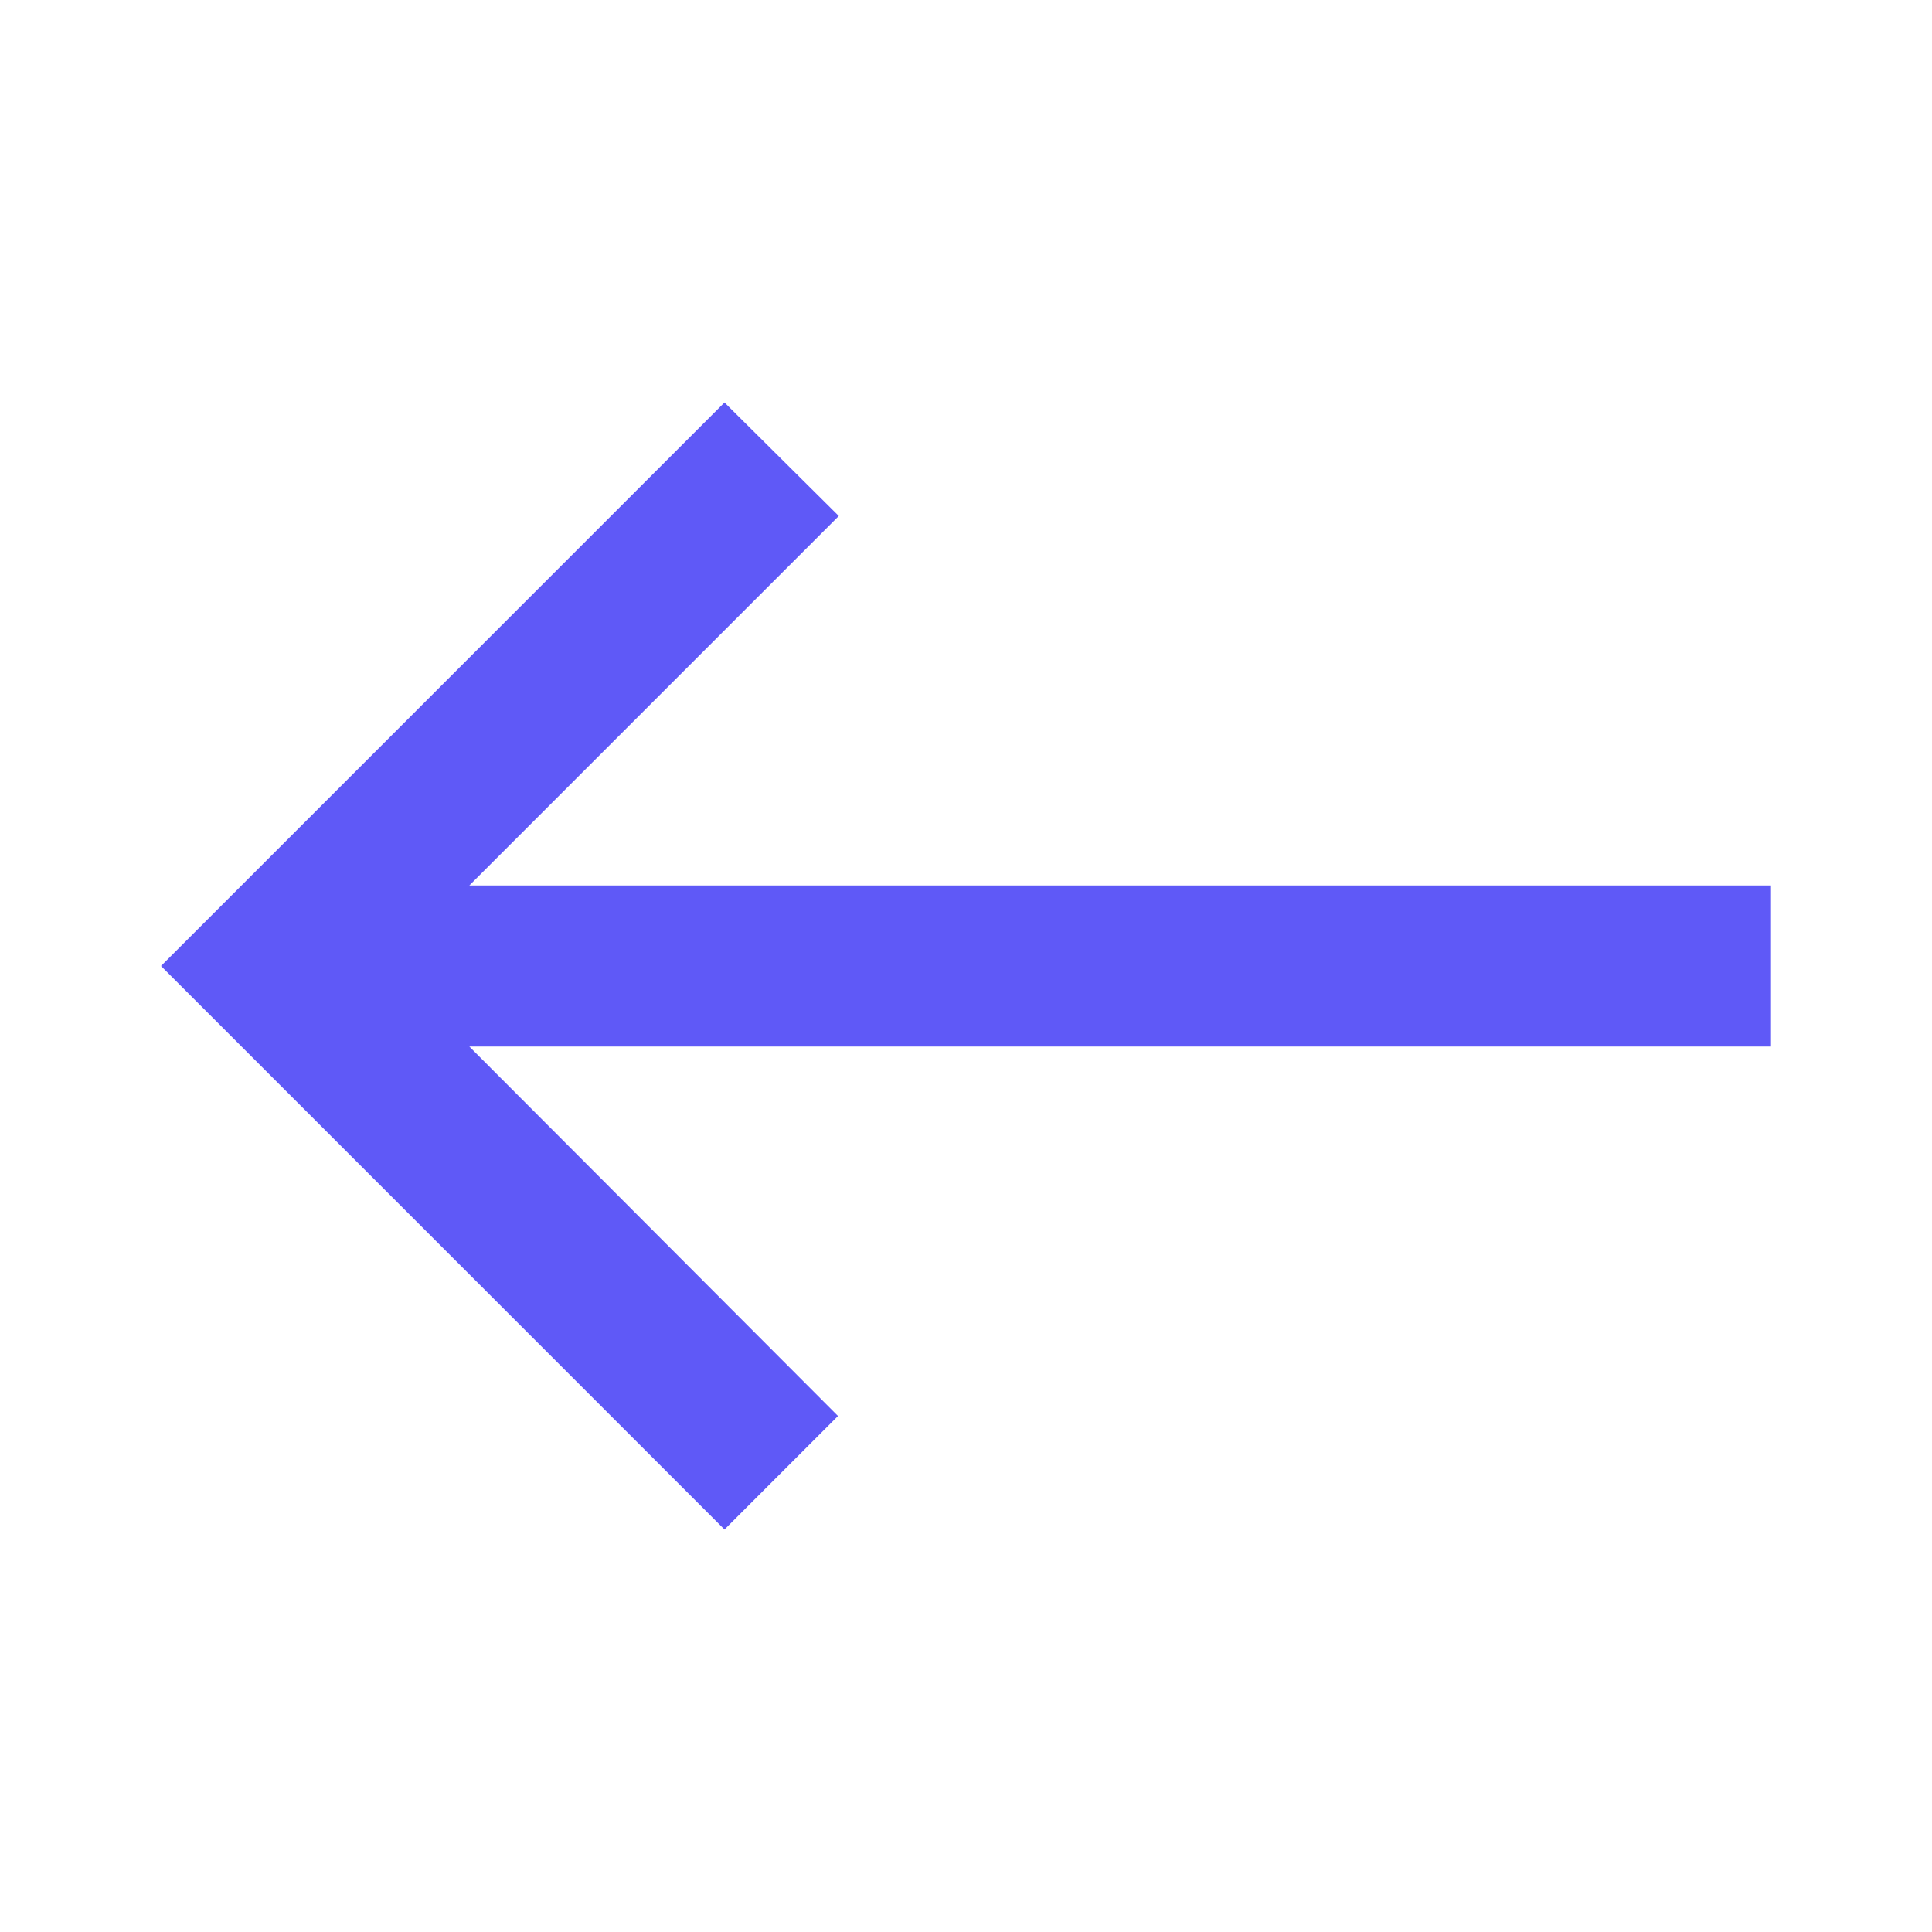 <svg xmlns="http://www.w3.org/2000/svg" enable-background="new 0 0 24 24" viewBox="0 0 24 24" fill="#5F59F7" width="18px" height="18px"><rect fill="none" height="24" width="24"/><path d="M9,19l1.41-1.41L5.83,13H22V11H5.83l4.59-4.59L9,5l-7,7L9,19z"/></svg>